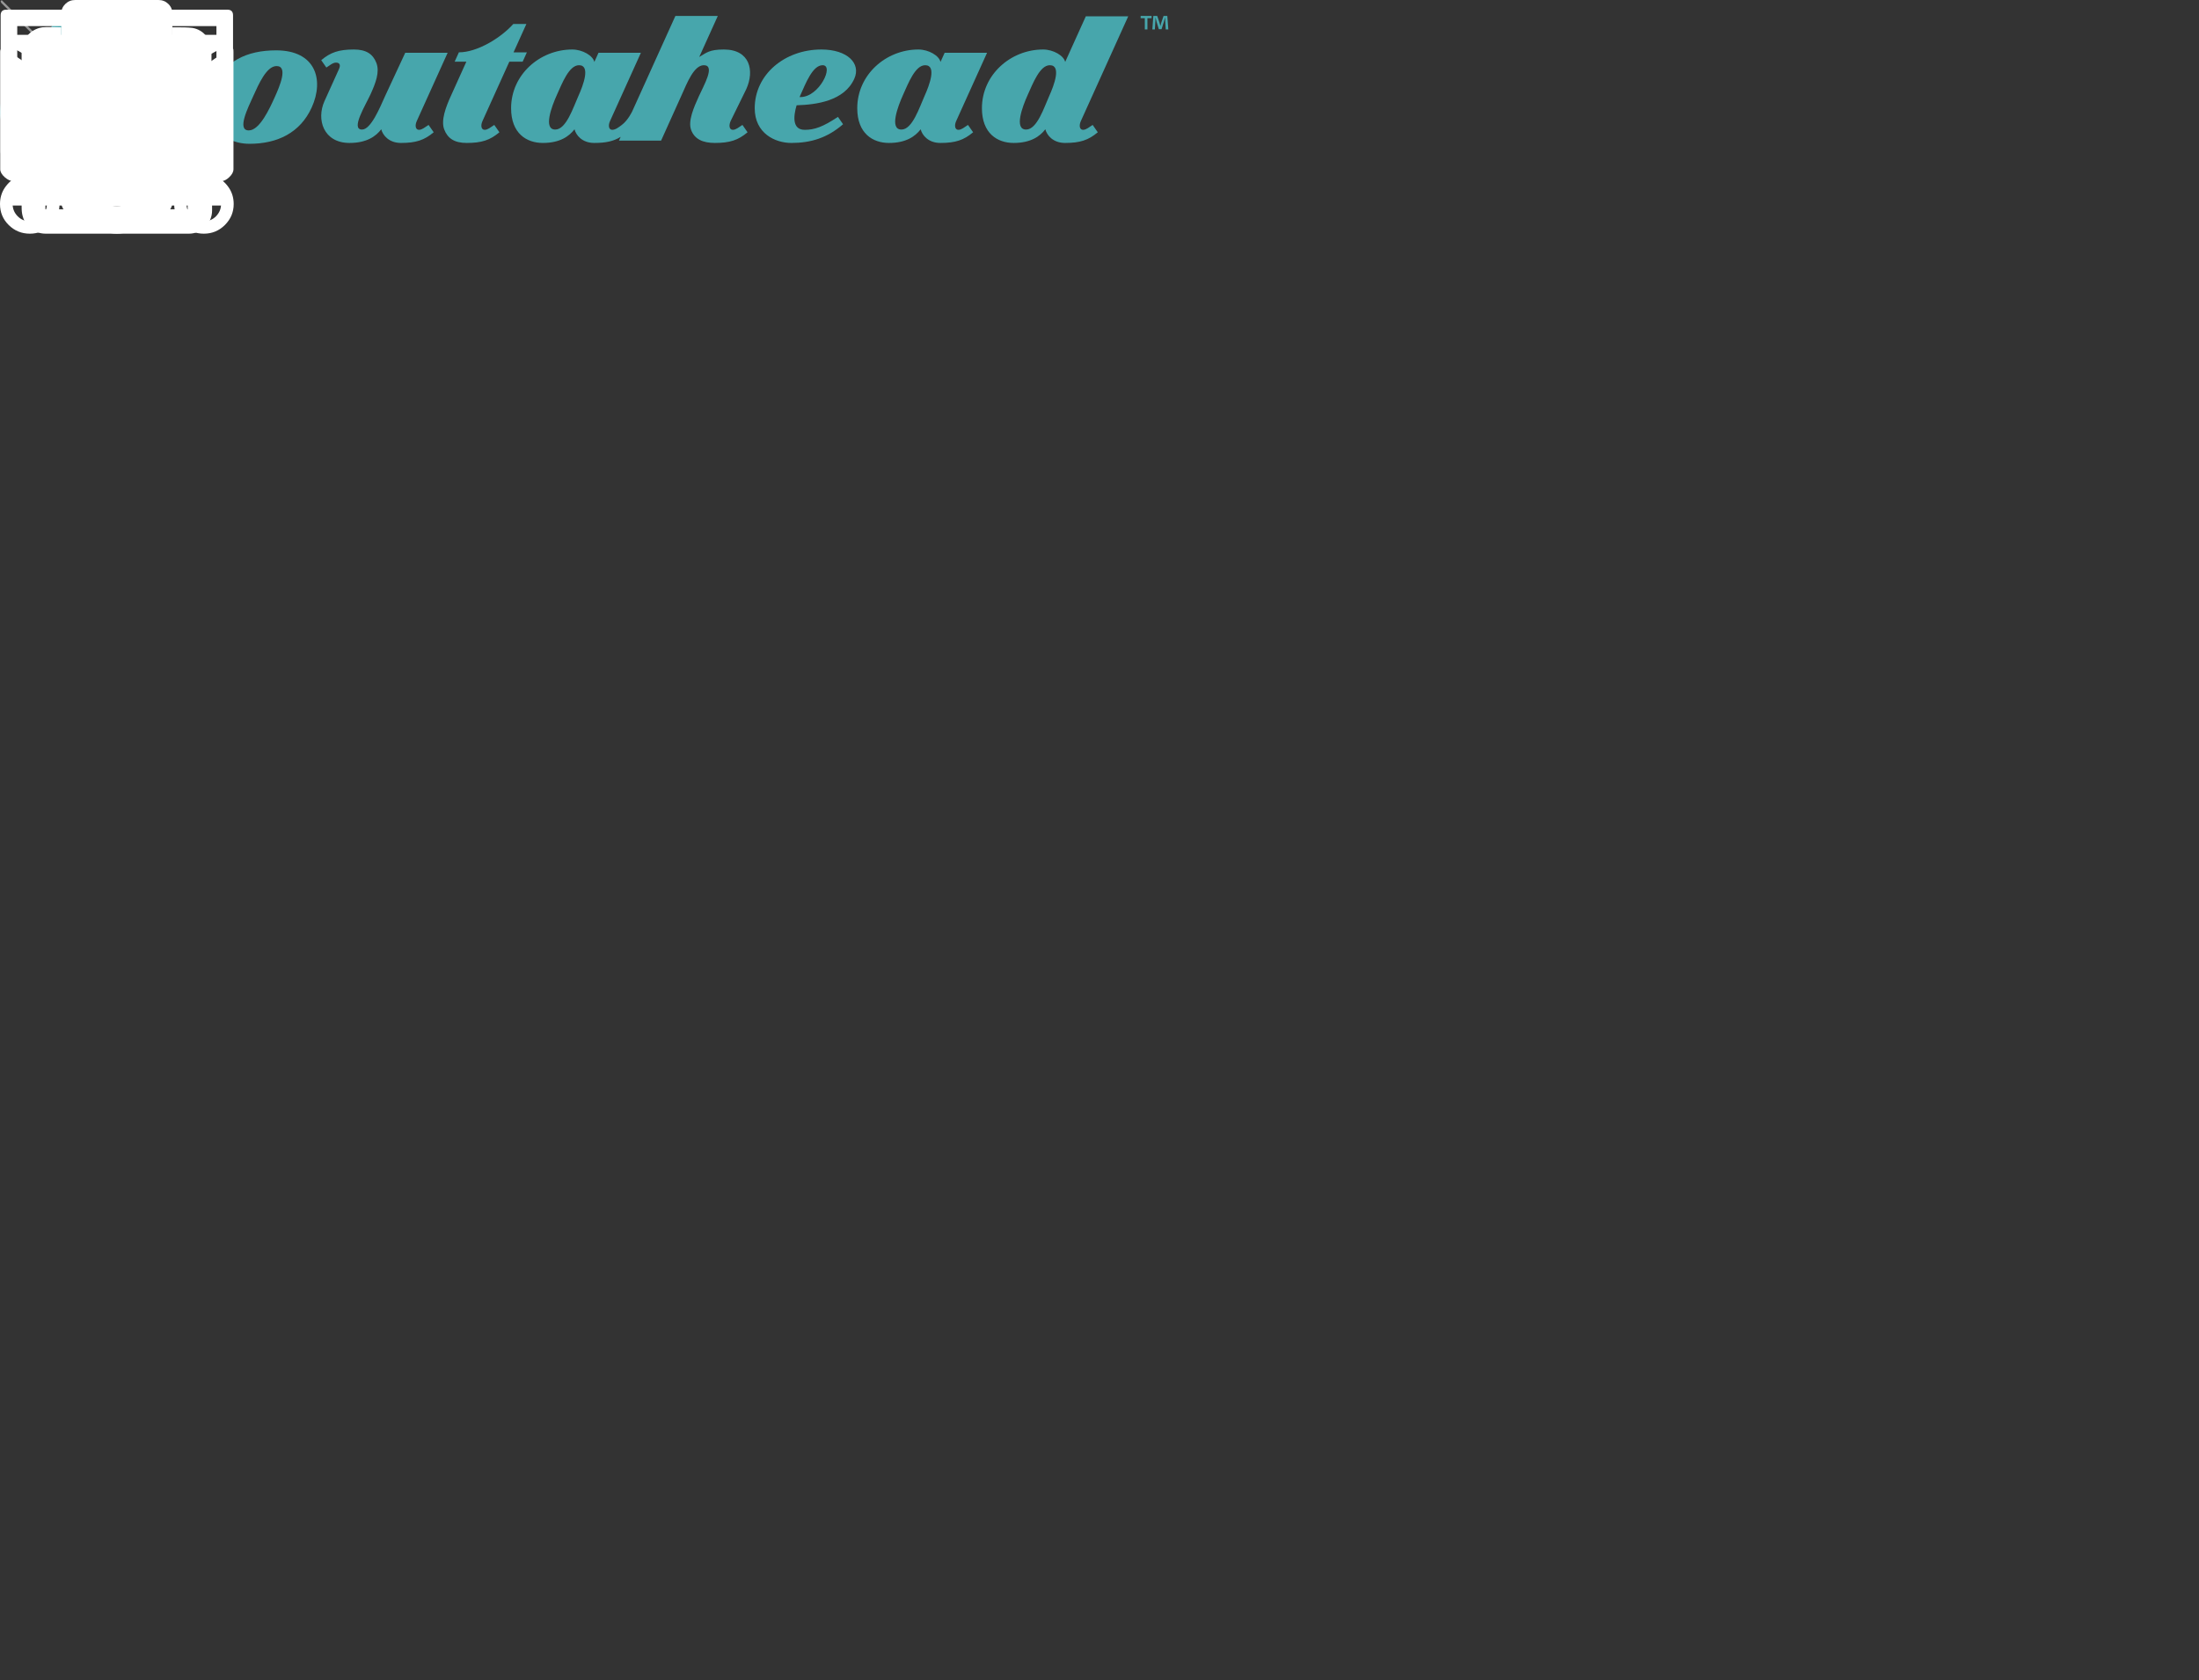 <?xml version="1.0" encoding="UTF-8"?>
<svg width="1882px" height="1438px" viewBox="0 0 1882 1438" version="1.1" xmlns="http://www.w3.org/2000/svg" xmlns:xlink="http://www.w3.org/1999/xlink">
    <rect x="0" y="0" width="1882" height="1438" fill="#333333" stroke="none"/>
    <!-- Generator: Sketch 42 (36781) - http://www.bohemiancoding.com/sketch -->
    <title>svg_graphics</title>
    <desc>Created with Sketch.</desc>
    <defs></defs>
    <g id="Page-1" stroke="none" stroke-width="1" fill="none" fill-rule="evenodd">
        <g id="svg_graphics">
            <g id="svg:logo" transform="translate(0, 2)" fill="#47A6AC">
                <path d="M791.797,53.806 C783.249,53.806 777.358,69.285 772.826,79.303 C768.296,89.322 761.025,108.885 771.497,108.885 C780.899,108.885 786.916,89.776 791.204,80.295 C795.493,70.813 801.841,53.806 791.797,53.806 Z M804.925,51.016 L808.467,43.187 L844.763,43.187 L818.509,101.234 C816.493,105.391 817.283,109.128 820.217,109.112 C822.88,109.098 825.279,106.951 828.445,104.92 L832.833,111.206 C824.82,117.925 817.76,120.342 804.85,120.342 C794.378,120.342 789.218,113.622 787.951,108.665 C783.249,114.724 775.45,120.342 760.812,120.342 C746.922,120.342 733.673,112.19 733.673,90.599 C733.673,61.958 758.246,40.367 786.026,40.367 C794.788,40.367 803.765,45.655 804.925,51.016 L804.925,51.016 Z" id="Fill-1"></path>
                <path d="M494.947,80.295 C490.659,89.776 484.641,108.885 475.239,108.885 C464.768,108.885 472.038,89.322 476.569,79.303 C481.1,69.285 486.992,53.806 495.539,53.806 C505.583,53.806 499.235,70.813 494.947,80.295 Z M627.181,109.112 C624.247,109.128 623.457,105.391 625.473,101.233 L638.721,74.211 C645.841,58.47 641.887,40.367 619.521,40.367 C606.842,40.367 604.573,43.231 598.447,46.756 L614.333,11.63 L578.035,11.63 L541.167,93.103 C541.139,93.165 537.676,100.785 532.188,104.92 C529.177,107.188 526.623,109.098 523.959,109.112 C521.025,109.128 520.236,105.391 522.252,101.233 L548.505,43.187 L512.209,43.187 L508.668,51.016 C507.507,45.655 498.53,40.367 489.768,40.367 C461.988,40.367 437.415,61.958 437.415,90.599 C437.415,112.19 450.664,120.342 464.555,120.342 C479.192,120.342 486.992,114.724 491.694,108.665 C492.96,113.622 498.121,120.342 508.592,120.342 C518.584,120.342 525.07,118.884 531.207,115.114 L529.738,118.359 L565.793,118.359 L583.401,79.303 C587.932,69.285 593.824,53.806 602.371,53.806 C612.415,53.806 602.457,70.813 598.168,80.295 C593.88,89.776 588.604,101.593 591.532,109.304 C594.459,117.015 601.342,120.342 611.814,120.342 C624.725,120.342 631.784,117.925 639.796,111.206 L635.409,104.92 C632.243,106.951 629.844,109.098 627.181,109.112 L627.181,109.112 Z" id="Fill-2"></path>
                <path d="M346.812,43.187 L383.109,43.187 L356.855,101.234 C354.838,105.391 355.629,109.128 358.563,109.112 C361.225,109.098 363.625,106.951 366.79,104.92 L371.178,111.206 C363.165,117.925 356.106,120.342 343.195,120.342 C332.724,120.342 327.564,113.622 326.296,108.665 C321.595,114.724 313.795,120.342 299.157,120.342 C276.79,120.342 270.596,100.256 277.715,84.515 L289.937,57.493 C291.953,53.335 290.462,51.58 287.528,51.596 C284.865,51.611 282.466,53.758 279.3,55.789 L274.913,49.503 C282.926,42.784 289.984,40.367 302.896,40.367 C313.367,40.367 319.225,44.223 322.152,51.934 C325.08,59.645 321.531,68.95 317.242,78.431 C312.954,87.913 299.798,108.885 309.842,108.885 C317.514,108.885 325.261,89.776 329.549,80.295 L346.812,43.187" id="Fill-3"></path>
                <path d="M685.072,81.08 L684.301,81.08 C684.56,80.462 684.818,79.865 685.072,79.303 C689.603,69.285 695.495,53.806 704.043,53.806 C714.086,53.806 701.193,81.08 685.072,81.08 Z M702.971,40.367 C671.348,40.367 645.919,61.958 645.919,90.599 C645.919,112.19 663.392,120.342 677.282,120.342 C693.928,120.342 707.96,116.082 721.541,104.323 L717.154,98.037 C704.113,106.682 696.991,109.112 688.728,109.112 C678.118,109.112 678.839,97.913 681.776,88.098 C698.783,87.589 722.526,84.447 731.136,65.411 C737.103,52.218 725.127,40.367 702.971,40.367 L702.971,40.367 Z" id="Fill-4"></path>
                <path d="M151.968,53.646 C143.42,53.646 136.666,70.013 132.136,80.032 C127.604,90.05 121.688,109.841 135.791,109.841 C144.054,109.841 151.177,107.41 164.217,98.765 L168.605,105.051 C155.024,116.81 140.991,121.07 124.345,121.07 C110.456,121.07 92.983,112.918 92.983,91.327 C92.983,62.686 118.411,41.095 150.035,41.095 C172.19,41.095 183.839,52.794 178.199,66.139 C175.375,72.821 171.102,76.566 162.767,76.566 C154.434,76.566 151.537,67.313 155.075,62.025 C159.348,55.636 157.188,53.646 151.968,53.646" id="Fill-5"></path>
                <path d="M898.5,53.806 C889.952,53.806 884.061,69.285 879.53,79.303 C874.999,89.322 867.728,108.885 878.2,108.885 C887.602,108.885 893.619,89.776 897.907,80.295 C902.196,70.813 908.544,53.806 898.5,53.806 Z M911.629,51.016 L929.306,11.933 L965.602,11.933 L925.212,101.234 C923.196,105.391 923.986,109.128 926.92,109.112 C929.583,109.098 931.983,106.951 935.148,104.92 L939.536,111.206 C931.523,117.925 924.464,120.342 911.553,120.342 C901.081,120.342 895.921,113.622 894.654,108.665 C889.952,114.724 882.153,120.342 867.515,120.342 C853.626,120.342 840.376,112.19 840.376,90.599 C840.376,61.958 864.95,40.367 892.729,40.367 C901.491,40.367 910.468,45.655 911.629,51.016 L911.629,51.016 Z" id="Fill-6"></path>
                <path d="M236.673,54.535 C228.125,54.535 221.371,70.013 216.841,80.032 C212.309,90.05 202.455,109.613 212.925,109.613 C222.328,109.613 230.93,90.504 235.218,81.023 C239.506,71.542 246.717,54.535 236.673,54.535 Z M213.557,121.07 C186.035,121.07 171.356,96.328 182.251,72.239 C192.114,50.429 211.089,41.095 236.352,41.095 C269.802,41.095 277.692,65.838 266.796,89.927 C256.932,111.736 237.249,121.07 213.557,121.07 L213.557,121.07 Z" id="Fill-7"></path>
                <path d="M435.912,50.78 L447.32,50.78 L450.933,42.791 L439.526,42.791 L450.505,18.514 L439.318,18.514 C428.492,30.6 408.386,42.791 392.733,42.791 L389.12,50.78 L399.137,50.78 L385.788,80.295 C381.499,89.776 377.249,101.064 380.177,108.775 C383.104,116.486 388.962,120.342 399.433,120.342 C412.344,120.342 419.403,117.925 427.416,111.206 L423.028,104.92 C419.862,106.951 417.463,109.098 414.8,109.112 C411.866,109.128 411.077,105.391 413.093,101.233 L435.912,50.78" id="Fill-8"></path>
                <path d="M93.469,42.205 C86.669,38.936 84.318,29.295 88.218,20.672 C92.118,12.049 100.793,7.709 107.594,10.978 C114.394,14.247 116.745,23.888 112.845,32.511 C108.945,41.134 100.27,45.474 93.469,42.205" id="Fill-9"></path>
                <path d="M41.182,26.825 C37.381,36.783 36.351,44.889 38.63,65.893 C40.91,86.896 43.042,105.185 30.51,109.061 C26.177,110.401 22.692,108.417 21.246,106.007 C25.28,103.654 29.643,100.352 32.016,95.106 C36.928,84.244 33.79,71.628 25.878,67.824 C17.965,64.02 7.568,69.741 2.657,80.602 C-0.251,87.031 -0.376,95.92 0.422,99.065 C2.595,107.612 10.495,122 36.316,122 C71.536,122 86.925,102.906 84.076,69.418 C82.601,52.088 77.973,38.384 81.098,23.739 C83.25,13.653 90.459,5.909 101.577,4.29 C100.42,3.733 99.226,3.208 97.98,2.735 C78.456,-4.658 49.982,3.781 41.182,26.825" id="Fill-11"></path>
                <path d="M997.682,23.174 L997.265,16.386 C997.226,15.496 997.226,14.393 997.187,13.162 L997.061,13.162 C996.78,14.181 996.45,15.538 996.12,16.599 L994.103,23.005 L991.794,23.005 L989.777,16.429 C989.573,15.538 989.243,14.181 989.001,13.162 L988.875,13.162 C988.875,14.223 988.836,15.326 988.797,16.386 L988.38,23.174 L986.246,23.174 L987.071,11.636 L990.398,11.636 L992.338,17.277 C992.58,18.169 992.784,19.017 993.075,20.204 L993.113,20.204 C993.404,19.144 993.647,18.169 993.899,17.32 L995.829,11.636 L999.04,11.636 L999.903,23.174 L997.682,23.174 Z M985.587,11.636 L985.587,13.545 L982.008,13.545 L982.008,23.174 L979.787,23.174 L979.787,13.545 L976.208,13.545 L976.208,11.636 L985.587,11.636 L985.587,11.636 Z" id="Fill-13"></path>
            </g>
            <g id="svg:close" stroke="#979797" fill="#D8D8D8">
                <polyline id="Line" points="1.117 1.781 98.799 99.458 99.131 99.79 99.795 99.126 99.463 98.794 1.781 1.117 1.449 0.785 0.785 1.449"></polyline>
                <polyline id="Line" points="1.781 99.454 99.463 1.776 99.795 1.444 99.131 0.78 98.799 1.112 1.117 98.79 0.785 99.122 1.449 99.786"></polyline>
            </g>
            <path d="M43.492,60.281 C45.747,60.281 46.882,61.286 46.882,63.306 L46.882,167.027 C46.882,169.334 45.747,170.483 43.492,170.483 L13.015,170.483 C10.76,170.483 9.625,169.334 9.625,167.027 L9.625,63.306 C9.625,61.286 10.76,60.281 13.015,60.281 L43.492,60.281 Z M187.413,60.281 C189.387,60.281 190.375,61.286 190.375,63.306 L190.375,167.027 C190.375,169.334 189.387,170.483 187.413,170.483 L156.515,170.483 C154.253,170.483 153.126,169.334 153.126,167.027 L153.126,63.306 C153.126,61.286 154.253,60.281 156.515,60.281 L187.413,60.281 Z M139.154,14.902 C141.417,14.902 142.544,16.051 142.544,18.358 L142.544,167.027 C142.544,169.334 141.417,170.483 139.154,170.483 L108.677,170.483 C106.422,170.483 105.295,169.334 105.295,167.027 L105.295,18.358 C105.295,16.051 106.422,14.902 108.677,14.902 L139.154,14.902 Z M91.323,115.167 C93.586,115.167 94.713,116.316 94.713,118.623 L94.713,167.027 C94.713,169.334 93.586,170.483 91.323,170.483 L60.846,170.483 C58.591,170.483 57.464,169.334 57.464,167.027 L57.464,118.623 C57.464,116.316 58.591,115.167 60.846,115.167 L91.323,115.167 Z" id="svg:data" fill="#FFFFFF"></path>
            <path d="M195.969,42.04 C198.208,41.713 199.405,41.633 199.569,41.793 C199.724,41.96 199.81,42.854 199.81,44.483 L199.81,144.795 C199.81,147.078 198.605,149.361 196.21,151.644 C193.807,153.927 191.491,155.069 189.251,155.069 L100.478,155.069 L11.705,155.069 C9.147,155.069 6.589,153.927 4.031,151.644 C1.465,149.361 0.19,147.078 0.19,144.795 L0.19,44.483 C0.19,41.553 1.629,40.739 4.505,42.04 C5.469,42.695 9.466,45.385 16.502,50.11 C23.538,54.844 32.262,60.798 42.657,67.974 C53.052,75.15 61.448,80.858 67.847,85.096 L28.017,130.603 C27.06,131.585 26.897,132.399 27.542,133.054 C27.861,133.381 28.343,133.461 28.981,133.293 C29.618,133.133 30.1,132.886 30.419,132.559 L77.441,91.953 C84.167,96.519 88.482,99.289 90.402,100.271 C92.96,101.572 96.319,102.226 100.478,102.226 C104.638,102.226 107.996,101.572 110.554,100.271 C112.475,99.289 116.79,96.519 123.515,91.953 L170.537,132.559 C170.856,132.886 171.338,133.133 171.976,133.293 C172.613,133.461 173.095,133.381 173.414,133.054 C173.733,132.726 173.414,131.912 172.458,130.603 L133.109,85.096 C139.508,80.858 147.827,75.15 158.059,67.974 C168.298,60.798 176.936,54.844 183.972,50.11 C191.009,45.385 195.013,42.695 195.969,42.04 M9.302,40.084 C6.107,38.448 4.031,36.66 3.067,34.696 C2.43,32.741 2.507,31.44 3.308,30.785 C4.109,30.131 5.944,29.803 8.828,29.803 L100.478,29.803 L192.128,29.803 C195.013,29.803 196.847,30.131 197.648,30.785 C198.449,31.44 198.527,32.741 197.889,34.696 C196.925,36.66 194.849,38.448 191.654,40.084 C138.863,69.443 111.837,84.45 110.554,85.096 C107.996,86.405 104.638,87.06 100.478,87.06 C96.319,87.06 92.96,86.405 90.402,85.096 C89.119,84.45 62.094,69.443 9.302,40.084" id="svg:email" fill="#FFFFFF"></path>
            <path d="M86.394,120.03 L113.606,120.03 L113.606,57.17 L86.394,57.17 L86.394,120.03 Z M86.394,154.952 L113.606,154.952 L113.606,133.999 L86.394,133.999 L86.394,154.952 Z M193.967,164.555 C195.67,167.756 195.949,170.374 194.814,172.417 C193.399,174.74 191.417,175.906 188.867,175.906 L11.133,175.906 C8.583,175.906 6.601,174.74 5.186,172.417 C4.051,170.374 4.33,167.756 6.033,164.555 L94.044,12.206 C95.467,9.588 97.45,8.279 100,8.279 C102.55,8.279 104.533,9.588 105.956,12.206 L193.967,164.555 Z" id="svg:alert" fill="#FFFFFF"></path>
            <path d="M160.994,82.43 C170.728,82.43 179.031,85.982 185.904,93.087 C192.777,100.191 196.214,108.668 196.214,118.534 C196.214,128.679 192.777,137.308 185.904,144.412 C179.031,151.516 170.728,155.069 160.994,155.069 L113.746,155.069 L113.746,120.266 L134.365,120.266 L100,83.731 L65.643,120.266 L86.254,120.266 L86.254,155.069 L42.443,155.069 C31.853,155.069 22.757,151.149 15.169,143.319 C7.58,135.496 3.786,126.213 3.786,115.485 C3.786,106.784 6.22,99.033 11.087,92.216 C15.954,85.4 22.259,80.69 29.987,78.08 C31.13,71.702 34.069,66.41 38.796,62.203 C43.516,58.005 49.028,55.897 55.333,55.897 C58.77,55.897 62.486,56.911 66.498,58.947 C70.51,50.246 76.59,43.214 84.754,37.849 C92.917,32.485 101.866,29.803 111.6,29.803 C125.346,29.803 137.008,34.8 146.602,44.81 C156.197,54.812 160.994,66.921 160.994,81.129 L160.994,82.43 Z" id="svg:share" fill="#FFFFFF"></path>
            <path d="M175.945,116.803 C184.077,119.7 188.143,125.495 188.143,134.196 L156.663,134.196 C156.134,132.168 154.043,129.415 150.365,125.934 C145.91,122.167 142.233,119.988 139.349,119.413 L137.381,119.413 C136.332,119.413 135.477,119.269 134.824,118.974 C134.17,118.686 133.968,118.104 134.233,117.234 C134.761,116.372 136.464,115.502 139.349,114.631 C143.283,113.466 145.382,112.452 145.646,111.582 L145.646,105.5 C144.068,105.5 141.712,105.204 138.563,104.63 C136.985,104.047 135.547,103.472 134.233,102.89 C133.183,102.307 133.183,100.718 134.233,98.108 C135.018,96.081 135.679,88.689 136.2,75.934 C136.728,63.178 140.266,55.347 146.828,52.45 C153.382,49.552 159.68,49.991 165.713,53.759 C170.961,57.231 173.581,63.609 173.581,72.884 C173.581,74.05 173.519,76.221 173.387,79.406 C173.255,82.599 173.192,85.065 173.192,86.797 C173.192,88.538 173.449,90.717 173.978,93.327 C174.499,95.929 175.292,98.108 176.341,99.848 C177.127,101.293 177.127,102.163 176.341,102.451 C176.077,102.746 175.68,102.89 175.159,102.89 C174.631,102.89 174.242,103.033 173.978,103.321 L169.258,104.63 C168.209,104.917 166.498,105.061 164.143,105.061 C164.143,109.698 164.267,112.165 164.531,112.452 C165.317,113.322 166.366,114.049 167.68,114.631 C168.994,115.206 170.502,115.645 172.205,115.933 C173.908,116.22 175.159,116.515 175.945,116.803 L175.945,116.803 Z M55.536,121.153 C51.858,123.468 48.709,126.222 46.089,129.415 C44.775,132.599 43.858,134.196 43.337,134.196 L33.494,134.196 L11.857,134.196 C11.857,125.495 15.791,119.7 23.659,116.803 C23.923,116.803 25.105,116.515 27.204,115.933 C29.303,115.35 31.138,114.775 32.709,114.192 C34.287,113.618 35.204,112.891 35.461,112.021 C35.725,111.151 35.857,108.828 35.857,105.061 C30.609,105.643 26.411,104.63 23.262,102.02 L24.841,96.799 C25.105,96.224 25.361,95.426 25.626,94.412 C25.89,93.399 26.022,92.6 26.022,92.018 C26.287,89.408 26.411,85.353 26.411,79.845 C26.411,69.117 27.461,62.021 29.56,58.54 C32.444,53.32 37.436,50.71 44.519,50.71 C55.271,50.71 61.437,56.074 63.007,66.802 C63.536,69.412 63.8,73.252 63.8,78.32 L63.8,87.667 C63.8,90.86 64.453,94.341 65.767,98.108 C66.817,100.423 67.206,101.732 66.941,102.02 L64.586,103.321 C63.272,103.903 61.04,104.486 57.891,105.061 C55.792,105.061 54.618,105.204 54.354,105.5 L54.354,110.281 C54.354,112.021 55.007,113.035 56.321,113.322 C56.842,113.618 57.829,113.905 59.268,114.192 C60.714,114.48 61.958,114.847 63.007,115.278 C64.057,115.717 64.85,116.22 65.371,116.803 C66.156,118.255 65.892,118.974 64.586,118.974 C60.908,119.556 58.156,120.283 56.321,121.153 L55.924,121.153 L53.957,122.023 L54.354,122.023 C54.875,121.728 55.271,121.44 55.536,121.153 L55.536,121.153 Z M55.924,121.153 L56.321,121.153 L55.536,121.153 L55.924,121.153 Z M136.596,126.804 C142.101,129.119 146.494,132.815 149.775,137.892 C153.056,142.96 154.696,148.692 154.696,155.061 L143.679,155.061 L45.304,155.061 C45.304,144.629 48.841,136.654 55.924,131.155 C58.552,129.119 64.974,126.804 75.206,124.194 C81.504,123.324 84.917,121.44 85.438,118.543 C85.702,117.385 85.834,114.049 85.834,108.541 C85.834,107.671 85.57,106.945 85.049,106.37 C83.999,105.204 82.95,103.177 81.9,100.279 C81.371,97.965 80.851,94.484 80.322,89.847 C79.272,90.134 78.425,89.703 77.764,88.538 C77.111,87.38 76.582,85.856 76.193,83.972 C75.797,82.088 75.603,81.002 75.603,80.715 C74.553,74.337 74.949,71.296 76.784,71.583 C75.999,70.426 75.338,67.672 74.817,63.322 C74.024,56.944 74.421,51.292 75.999,46.367 C77.834,40.86 81.107,36.653 85.834,33.755 C90.554,30.858 95.669,29.549 101.182,29.844 C106.43,30.132 111.211,31.872 115.542,35.057 C119.873,38.249 122.819,42.6 124.397,48.1 C125.704,52.162 125.836,57.814 124.786,65.062 C124.265,68.542 123.737,70.713 123.216,71.583 C124.001,71.296 124.592,71.583 124.988,72.453 C125.377,73.323 125.509,74.409 125.377,75.71 C125.245,77.019 125.121,78.177 124.988,79.19 C124.856,80.204 124.662,81.002 124.397,81.585 L123.612,84.626 C123.348,86.654 122.889,88.106 122.228,88.977 C121.575,89.847 120.72,90.134 119.67,89.847 C119.149,96.224 118.232,100.718 116.918,103.321 C116.918,103.616 116.459,104.334 115.542,105.5 C114.624,106.657 114.166,107.384 114.166,107.671 L114.166,112.452 C114.166,115.35 114.43,117.529 114.951,118.974 C115.48,120.427 117.315,121.584 120.463,122.454 C122.298,123.324 124.988,124.05 128.526,124.625 C132.071,125.208 134.761,125.934 136.596,126.804 L136.596,126.804 Z" id="svg:team" fill="#FFFFFF"></path>
            <path d="M60.395,153.658 L139.605,153.658 L139.605,30.732 L60.395,30.732 L60.395,153.658 Z M100,176.711 C105.279,176.711 107.923,174.148 107.923,169.024 C107.923,163.899 105.279,161.345 100,161.345 C94.721,161.345 92.077,163.899 92.077,169.024 C92.077,174.148 94.721,176.711 100,176.711 L100,176.711 Z M86.137,15.366 C84.816,15.366 84.155,16.004 84.155,17.29 C84.155,18.567 84.816,19.205 86.137,19.205 C87.459,19.205 88.12,18.567 88.12,17.29 C88.12,16.004 87.459,15.366 86.137,15.366 L86.137,15.366 Z M92.077,17.29 C92.077,18.567 92.738,19.205 94.06,19.205 L105.94,19.205 C107.262,19.205 107.923,18.567 107.923,17.29 C107.923,16.004 107.262,15.366 105.94,15.366 L94.06,15.366 C92.738,15.366 92.077,16.004 92.077,17.29 L92.077,17.29 Z M135.64,0 C138.944,0 141.751,1.125 144.06,3.361 C146.369,5.604 147.528,8.325 147.528,11.526 L147.528,172.863 C147.528,176.064 146.369,178.786 144.06,181.029 C141.751,183.272 138.944,184.39 135.64,184.39 L64.352,184.39 C61.048,184.39 58.249,183.272 55.94,181.029 C53.623,178.786 52.472,176.064 52.472,172.863 L52.472,11.526 C52.472,8.325 53.623,5.604 55.94,3.361 C58.249,1.125 61.048,0 64.352,0 L135.64,0 Z" id="svg:mobile" fill="#FFFFFF"></path>
            <path d="M99.786,134.805 C111.371,134.861 121.385,130.702 129.82,122.321 C138.264,113.94 142.517,103.938 142.571,92.316 C142.633,80.694 138.482,70.644 130.131,62.175 C121.773,53.706 111.806,49.443 100.222,49.379 C88.637,49.323 78.631,53.482 70.187,61.863 C61.744,70.253 57.499,80.255 57.437,91.877 C57.374,103.499 61.526,113.54 69.876,122.01 C78.234,130.479 88.202,134.749 99.786,134.805 M167.334,92.443 C167.28,102.317 172.598,110.483 183.28,116.933 C181.811,121.571 179.463,127.078 176.244,133.456 C166.409,131.077 157.421,133.943 149.265,142.029 C141.996,149.261 139.632,158.257 142.182,169.017 C135.792,172.186 130.279,174.477 125.638,175.906 C119.324,165.122 110.663,159.702 99.662,159.646 C88.653,159.59 79.937,164.922 73.515,175.642 C68.314,173.87 62.677,171.515 56.612,168.578 C59.271,157.554 57.149,148.535 50.229,141.526 C43.317,134.518 34.353,132.291 23.336,134.845 C20.467,128.731 18.181,123.055 16.471,117.811 C27.216,111.481 32.619,102.788 32.674,91.749 C32.728,81.867 27.41,73.709 16.727,67.259 C18.788,60.874 21.136,55.366 23.764,50.736 C33.599,53.107 42.587,50.249 50.742,42.155 C57.724,35.219 59.94,26.223 57.398,15.167 C63.493,12.294 69.146,9.995 74.37,8.279 C80.683,19.063 89.345,24.483 100.354,24.539 C111.355,24.594 120.071,19.27 126.493,8.55 C131.702,10.322 137.331,12.669 143.403,15.606 C140.736,26.638 142.867,35.658 149.778,42.666 C157.841,50.84 166.805,53.793 176.664,51.518 C179.813,57.928 182.106,63.46 183.529,68.114 C172.784,74.451 167.381,82.561 167.334,92.443" id="svg:application" fill="#FFFFFF"></path>
            <path d="M120.421,176.704 L79.579,176.704 C69.223,176.704 64.185,175.682 64.488,173.631 C64.488,173.048 65.079,172.322 66.261,171.444 C67.443,170.566 69.293,169.392 71.812,167.931 C74.324,166.471 76.252,165.225 77.581,164.204 C78.911,163.182 79.579,162.232 79.579,161.354 L80.023,141.614 L99.996,141.614 L119.977,141.614 C120.273,153.603 120.421,160.181 120.421,161.354 C120.421,162.232 121.089,163.182 122.419,164.204 C123.748,165.225 125.676,166.471 128.188,167.931 C130.707,169.392 132.557,170.566 133.739,171.444 C137.292,174.07 135.659,175.682 128.856,176.265 L120.421,176.704 Z M14.76,120.557 L185.232,120.557 L185.232,22.311 L14.76,22.311 L14.76,120.557 Z M194.562,8.279 C197.812,8.279 199.444,9.883 199.444,13.1 L199.444,129.776 C199.444,132.985 197.812,134.598 194.562,134.598 L5.438,134.598 C2.188,134.598 0.556,132.985 0.556,129.776 L0.556,13.1 C0.556,9.883 2.188,8.279 5.438,8.279 L194.562,8.279 Z M140.071,113.077 L139.651,104.935 C139.099,102.229 133.462,98.9 122.748,94.965 C122.329,94.829 121.987,94.694 121.707,94.558 C115.168,92.259 111.755,90.966 111.475,90.694 C110.643,90.152 110.223,87.845 110.223,83.774 C110.223,82.153 110.853,80.557 112.105,78.993 C113.356,77.436 114.328,74.69 115.028,70.755 C115.308,69.398 115.72,68.312 116.28,67.498 C116.832,66.684 117.392,65.056 117.951,62.621 C118.363,61.4 118.402,60.242 118.052,59.157 C117.703,58.071 117.532,57.393 117.532,57.121 C117.811,54.95 118.084,52.715 118.363,50.408 C118.643,47.287 117.252,43.935 114.188,40.335 C111.133,36.743 106.398,34.947 99.999,34.947 C93.601,34.947 88.866,36.743 85.81,40.335 C82.747,43.935 81.355,47.287 81.635,50.408 C81.915,52.715 82.187,54.95 82.467,57.121 C82.467,57.393 82.296,58.071 81.946,59.157 C81.596,60.242 81.635,61.4 82.055,62.621 C82.607,65.056 83.167,66.684 83.719,67.498 C84.278,68.312 84.698,69.398 84.97,70.755 C85.67,74.69 86.642,77.436 87.894,78.993 C89.146,80.557 89.775,82.153 89.775,83.774 L89.775,84.995 C89.775,87.981 89.495,89.777 88.936,90.391 C88.384,90.998 86.502,91.852 83.307,92.937 C80.935,93.744 78.922,94.422 77.25,94.965 C66.536,98.9 60.899,102.229 60.347,104.935 C60.068,106.835 59.928,109.549 59.928,113.077 L99.999,113.077 L140.071,113.077 Z" id="svg:conference" fill="#FFFFFF"></path>
            <path d="M181.514,180.145 C181.514,191.118 172.632,200 161.66,200 L39.386,200 C28.931,200 21.095,193.727 19.004,183.282 C18.486,180.664 18.486,178.054 18.486,174.918 L18.486,44.29 C18.486,33.835 25.795,24.953 36.25,23.381 C41.477,22.862 46.695,23.381 52.45,23.381 L52.45,24.426 L52.45,43.763 L38.859,43.763 L38.859,179.1 L160.614,179.1 L160.614,43.763 L147.55,43.763 L147.55,23.381 L151.732,23.381 C155.914,23.381 160.614,23.381 164.796,23.908 C174.196,25.472 180.996,33.835 180.996,43.763 L180.996,131.027 C181.514,147.745 181.514,163.945 181.514,180.145 Z M139.188,23.384 C140.234,23.902 140.752,24.43 140.234,25.475 L140.234,52.121 C140.234,55.784 138.143,57.875 134.488,57.875 L99.997,57.875 L65.506,57.875 C61.333,57.875 59.242,55.784 59.242,51.603 L59.242,25.475 C59.242,24.43 59.761,23.902 60.806,23.384 C64.988,21.821 69.17,20.775 73.352,19.202 C74.397,18.684 75.443,18.157 75.961,17.111 C77.533,15.021 78.57,13.457 79.615,11.366 C89.552,-3.789 110.452,-3.789 119.852,11.366 C122.988,16.593 126.652,20.248 132.397,21.293 C134.488,21.821 137.098,22.866 139.188,23.384 Z M99.997,35.403 C106.27,35.403 110.97,30.175 110.97,23.902 C110.97,17.639 106.27,12.411 99.997,12.411 C93.725,12.411 88.506,17.639 88.506,23.902 C88.506,30.702 93.206,35.403 99.997,35.403 Z M59.237,112.219 L59.237,71.983 L99.474,71.983 L99.474,112.219 L59.237,112.219 Z M66.555,105.419 L93.201,105.419 L93.201,78.774 L66.555,78.774 L66.555,105.419 Z M59.241,166.56 L59.241,125.805 L92.159,125.805 C90.068,127.896 87.977,129.978 85.886,132.069 C85.368,132.596 84.323,132.596 83.795,132.596 L68.123,132.596 L66.032,132.596 L66.032,159.769 L93.204,159.769 C91.114,154.014 96.341,151.932 99.477,148.269 L99.477,166.56 L59.241,166.56 Z M103.655,121.099 C106.792,123.708 108.883,126.326 110.446,128.417 C101.046,137.817 91.637,147.226 82.228,156.635 C77.528,151.926 72.828,147.226 68.119,142.526 C70.737,139.908 72.828,137.817 75.437,135.208 C77.528,137.817 80.137,139.908 82.228,142.526 C89.546,135.208 96.865,127.89 103.655,121.099 Z M113.583,98.628 L113.583,91.837 L140.238,91.837 L140.238,98.628 L113.583,98.628 Z M113.583,152.974 L113.583,146.711 L140.238,146.711 L140.238,152.974 L113.583,152.974 Z" id="svg:survey" fill="#FFFFFF"></path>
            <path d="M174.427,189.4 C170.409,189.4 166.945,187.945 164.036,185.036 C161.118,182.127 159.664,178.655 159.664,174.636 C159.664,170.482 161.118,166.982 164.036,164.136 C166.945,161.3 170.409,159.882 174.427,159.882 C178.582,159.882 182.082,161.3 184.927,164.136 C187.764,166.982 189.191,170.482 189.191,174.636 C189.191,178.655 187.764,182.127 184.927,185.036 C182.082,187.945 178.582,189.4 174.427,189.4 M100,189.4 C95.982,189.4 92.518,187.945 89.6,185.036 C86.691,182.127 85.236,178.655 85.236,174.636 C85.236,170.482 86.691,166.982 89.6,164.136 C92.518,161.3 95.982,159.882 100,159.882 C104.018,159.882 107.482,161.3 110.391,164.136 C113.3,166.982 114.764,170.482 114.764,174.636 C114.764,178.655 113.3,182.127 110.391,185.036 C107.482,187.945 104.018,189.4 100,189.4 M25.573,189.4 C21.409,189.4 17.909,187.945 15.073,185.036 C12.227,182.127 10.809,178.655 10.809,174.636 C10.809,170.482 12.227,166.982 15.073,164.136 C17.909,161.3 21.409,159.882 25.573,159.882 C29.591,159.882 33.018,161.3 35.864,164.136 C38.7,166.982 40.127,170.482 40.127,174.636 C40.127,178.655 38.7,182.127 35.864,185.036 C33.018,187.945 29.591,189.4 25.573,189.4 M100,10.818 C104.018,10.818 107.482,12.236 110.391,15.073 C113.3,17.918 114.764,21.418 114.764,25.573 C114.764,29.591 113.3,33.055 110.391,35.973 C107.482,38.882 104.018,40.336 100,40.336 C95.982,40.336 92.518,38.882 89.6,35.973 C86.691,33.055 85.236,29.591 85.236,25.573 C85.236,21.418 86.691,17.918 89.6,15.073 C92.518,12.236 95.982,10.818 100,10.818 M185.236,151.355 L185.236,126.618 C185.236,116.355 181.6,107.591 174.327,100.318 C167.045,93.036 158.209,89.4 147.818,89.4 L126.609,89.4 C122.173,89.4 118.4,87.836 115.282,84.718 C112.164,81.6 110.6,77.827 110.6,73.391 L110.6,48.655 C115.036,46.709 118.636,43.664 121.409,39.5 C124.182,35.345 125.573,30.7 125.573,25.573 C125.573,18.509 123.073,12.473 118.082,7.491 C113.1,2.5 107.064,0 100,0 C92.927,0 86.9,2.5 81.909,7.491 C76.918,12.473 74.427,18.509 74.427,25.573 C74.427,30.7 75.809,35.345 78.582,39.5 C81.355,43.664 84.964,46.709 89.4,48.655 L89.4,73.391 C89.4,77.827 87.836,81.6 84.718,84.718 C81.6,87.836 77.827,89.4 73.391,89.4 L52.182,89.4 C41.791,89.4 32.955,93.036 25.673,100.318 C18.4,107.591 14.764,116.355 14.764,126.618 L14.764,151.355 C10.464,153.436 6.927,156.518 4.155,160.609 C1.382,164.691 0,169.373 0,174.636 C0,181.709 2.491,187.7 7.482,192.618 C12.473,197.545 18.5,200 25.573,200 C32.636,200 38.636,197.509 43.555,192.518 C48.473,187.527 50.936,181.573 50.936,174.636 C50.936,169.373 49.545,164.691 46.773,160.609 C44,156.518 40.473,153.436 36.173,151.355 L36.173,126.618 C36.173,122.182 37.736,118.4 40.855,115.282 C43.973,112.164 47.745,110.609 52.182,110.609 L73.391,110.609 C76.3,110.609 79.073,110.291 81.7,109.673 C84.336,109.045 86.9,108.109 89.4,106.864 L89.4,151.355 C84.964,153.436 81.355,156.518 78.582,160.609 C75.809,164.691 74.427,169.373 74.427,174.636 C74.427,181.709 76.918,187.7 81.909,192.618 C86.9,197.545 92.927,200 100,200 C107.064,200 113.1,197.509 118.082,192.518 C123.073,187.527 125.573,181.573 125.573,174.636 C125.573,169.373 124.182,164.691 121.409,160.609 C118.636,156.518 115.036,153.436 110.6,151.355 L110.6,106.864 C113.1,108.109 115.664,109.045 118.291,109.673 C120.927,110.291 123.7,110.609 126.609,110.609 L147.818,110.609 C152.255,110.609 156.027,112.164 159.145,115.282 C162.264,118.4 163.827,122.182 163.827,126.618 L163.827,151.355 C159.527,153.436 155.991,156.518 153.218,160.609 C150.445,164.691 149.064,169.373 149.064,174.636 C149.064,181.709 151.527,187.7 156.445,192.618 C161.364,197.545 167.355,200 174.427,200 C181.5,200 187.527,197.509 192.518,192.518 C197.5,187.527 200,181.573 200,174.636 C200,169.373 198.609,164.691 195.845,160.609 C193.073,156.518 189.536,153.436 185.236,151.355" id="svg:administer" fill="#FFFFFF"></path>
        </g>
    </g>
</svg>